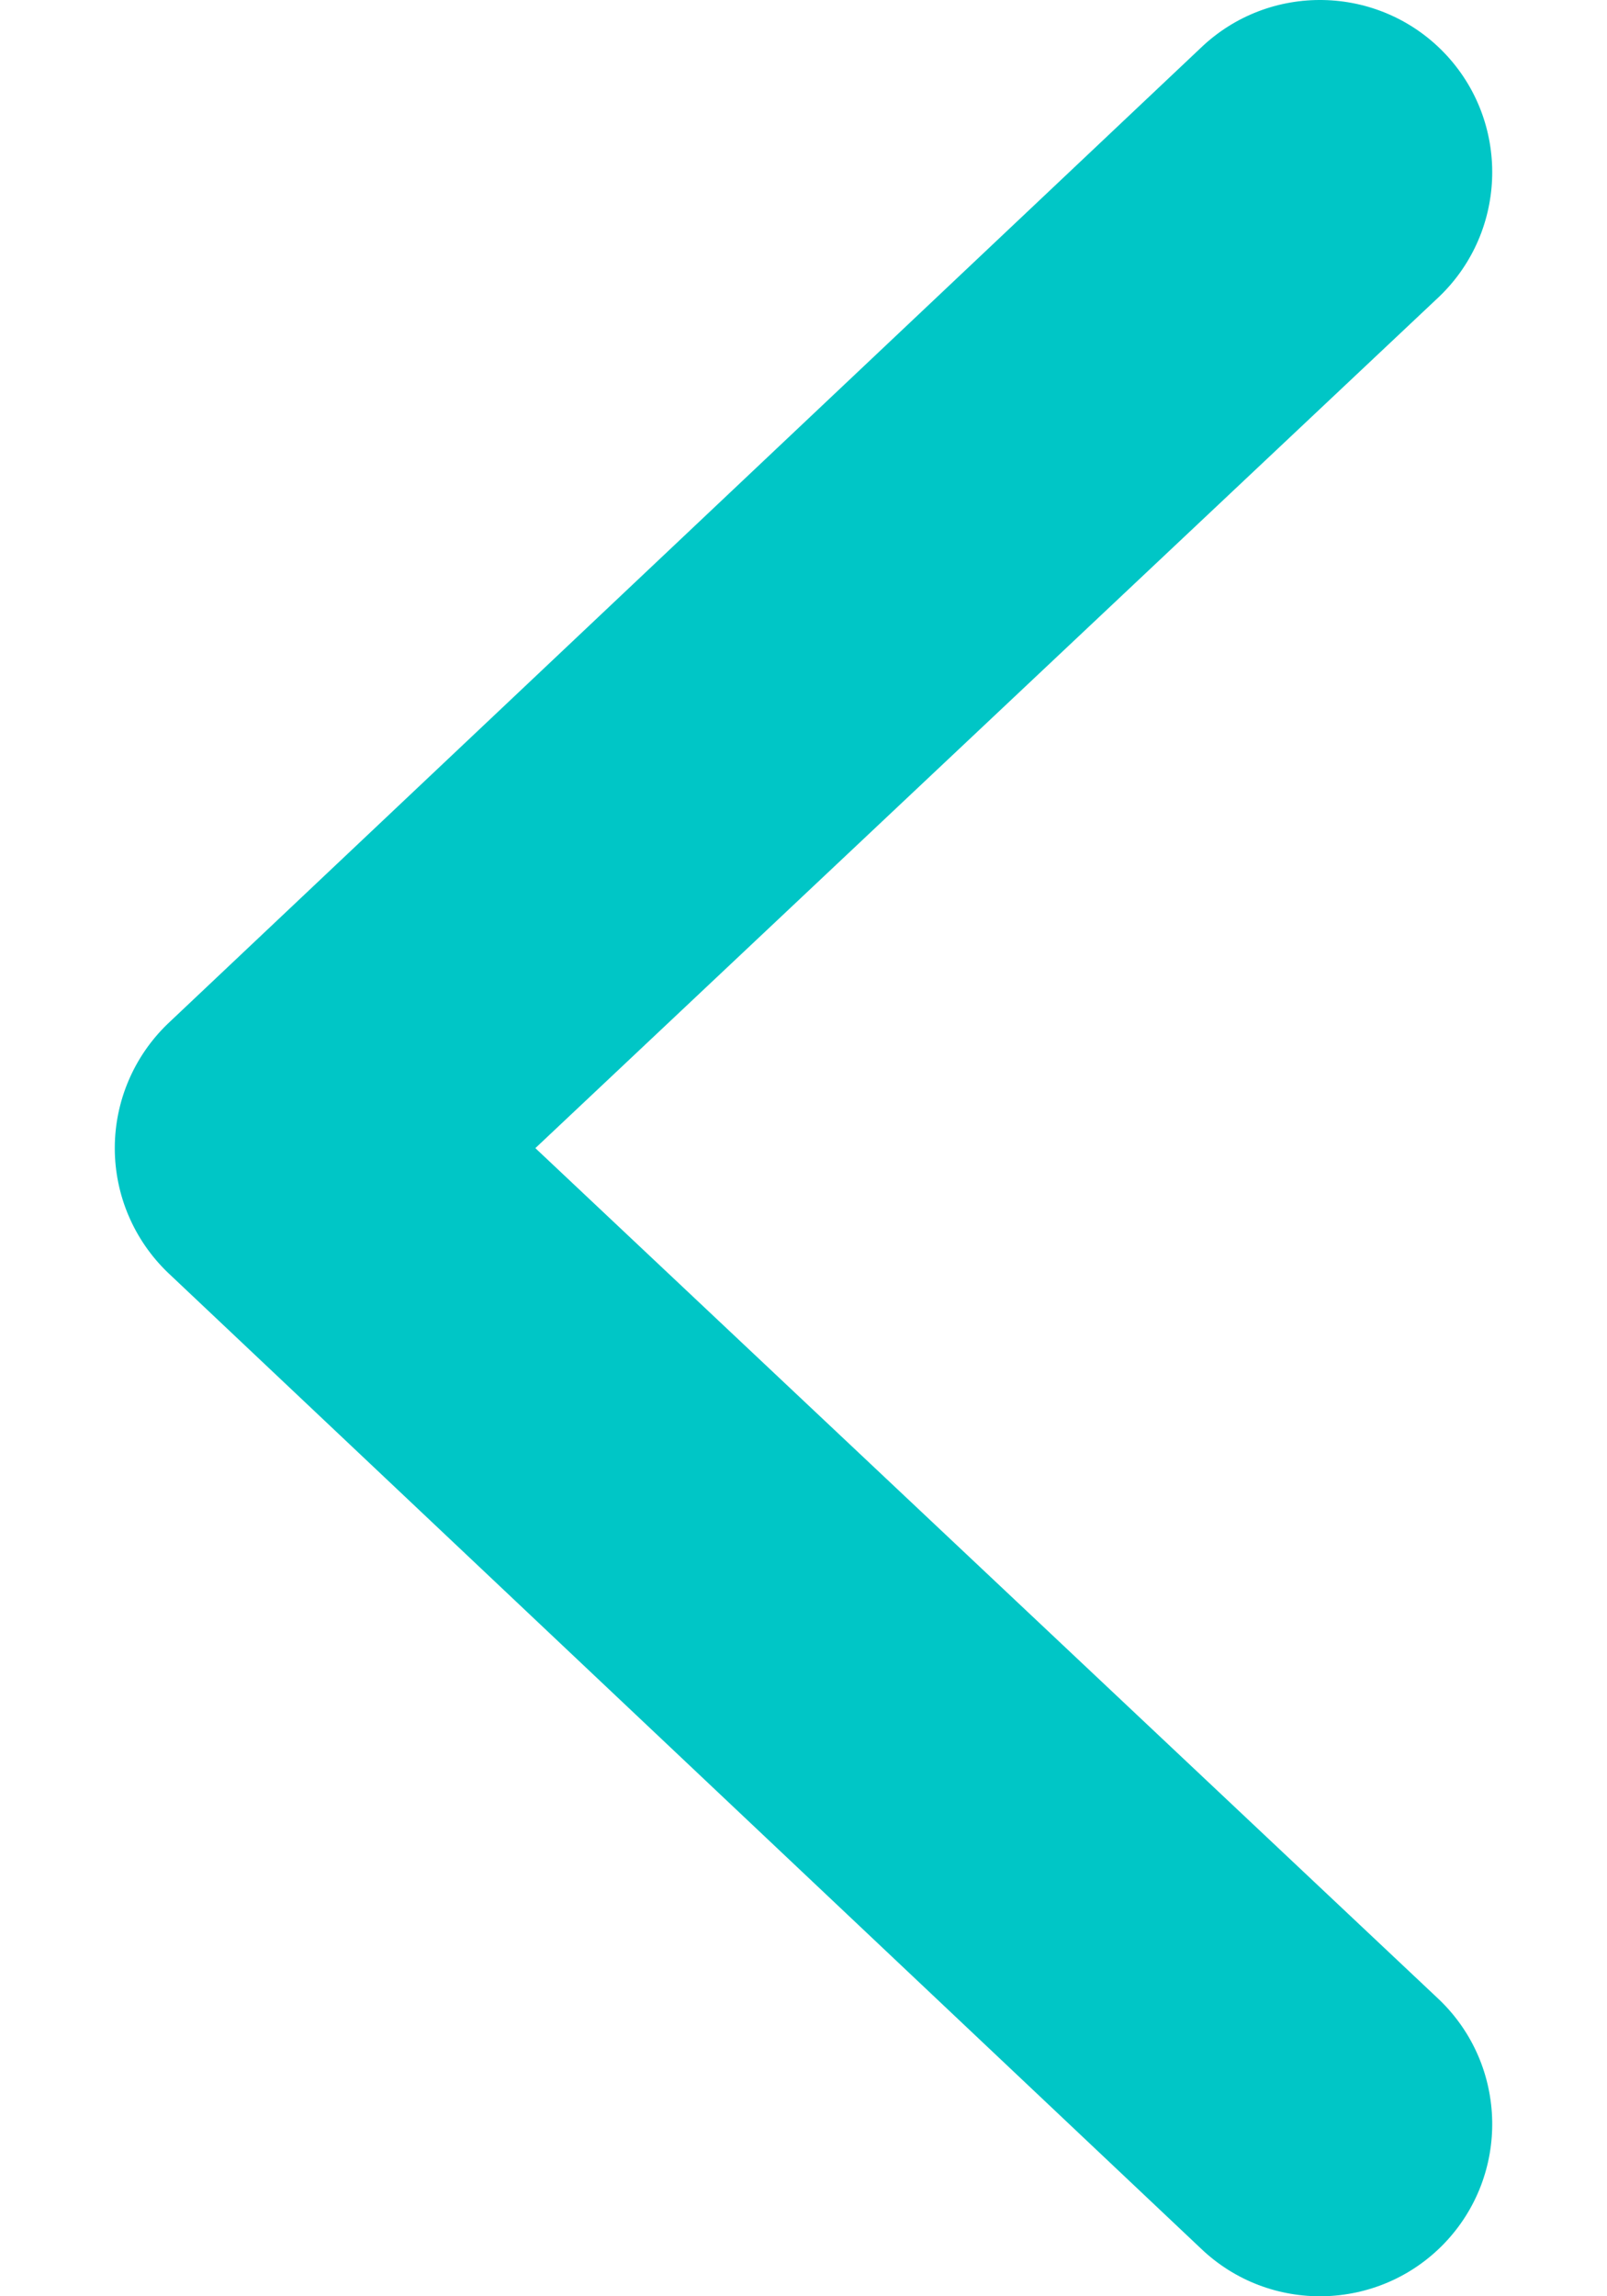 <svg width="7" height="10" className="mr-[12px]" viewBox="0 0 7 10" fill="none"
                            xmlns="http://www.w3.org/2000/svg">
                            <path fill-rule="evenodd" clip-rule="evenodd"
                                d="M6.291 0.23C6.578 0.529 6.568 1.004 6.27 1.291L2.332 5L6.27 8.709C6.568 8.996 6.578 9.471 6.291 9.77C6.004 10.068 5.529 10.078 5.23 9.791L0.73 5.541C0.583 5.399 0.5 5.204 0.5 5C0.5 4.796 0.583 4.601 0.73 4.459L5.23 0.209C5.529 -0.078 6.004 -0.068 6.291 0.23Z"
                                fill="#00C6C6" />
                        </svg>